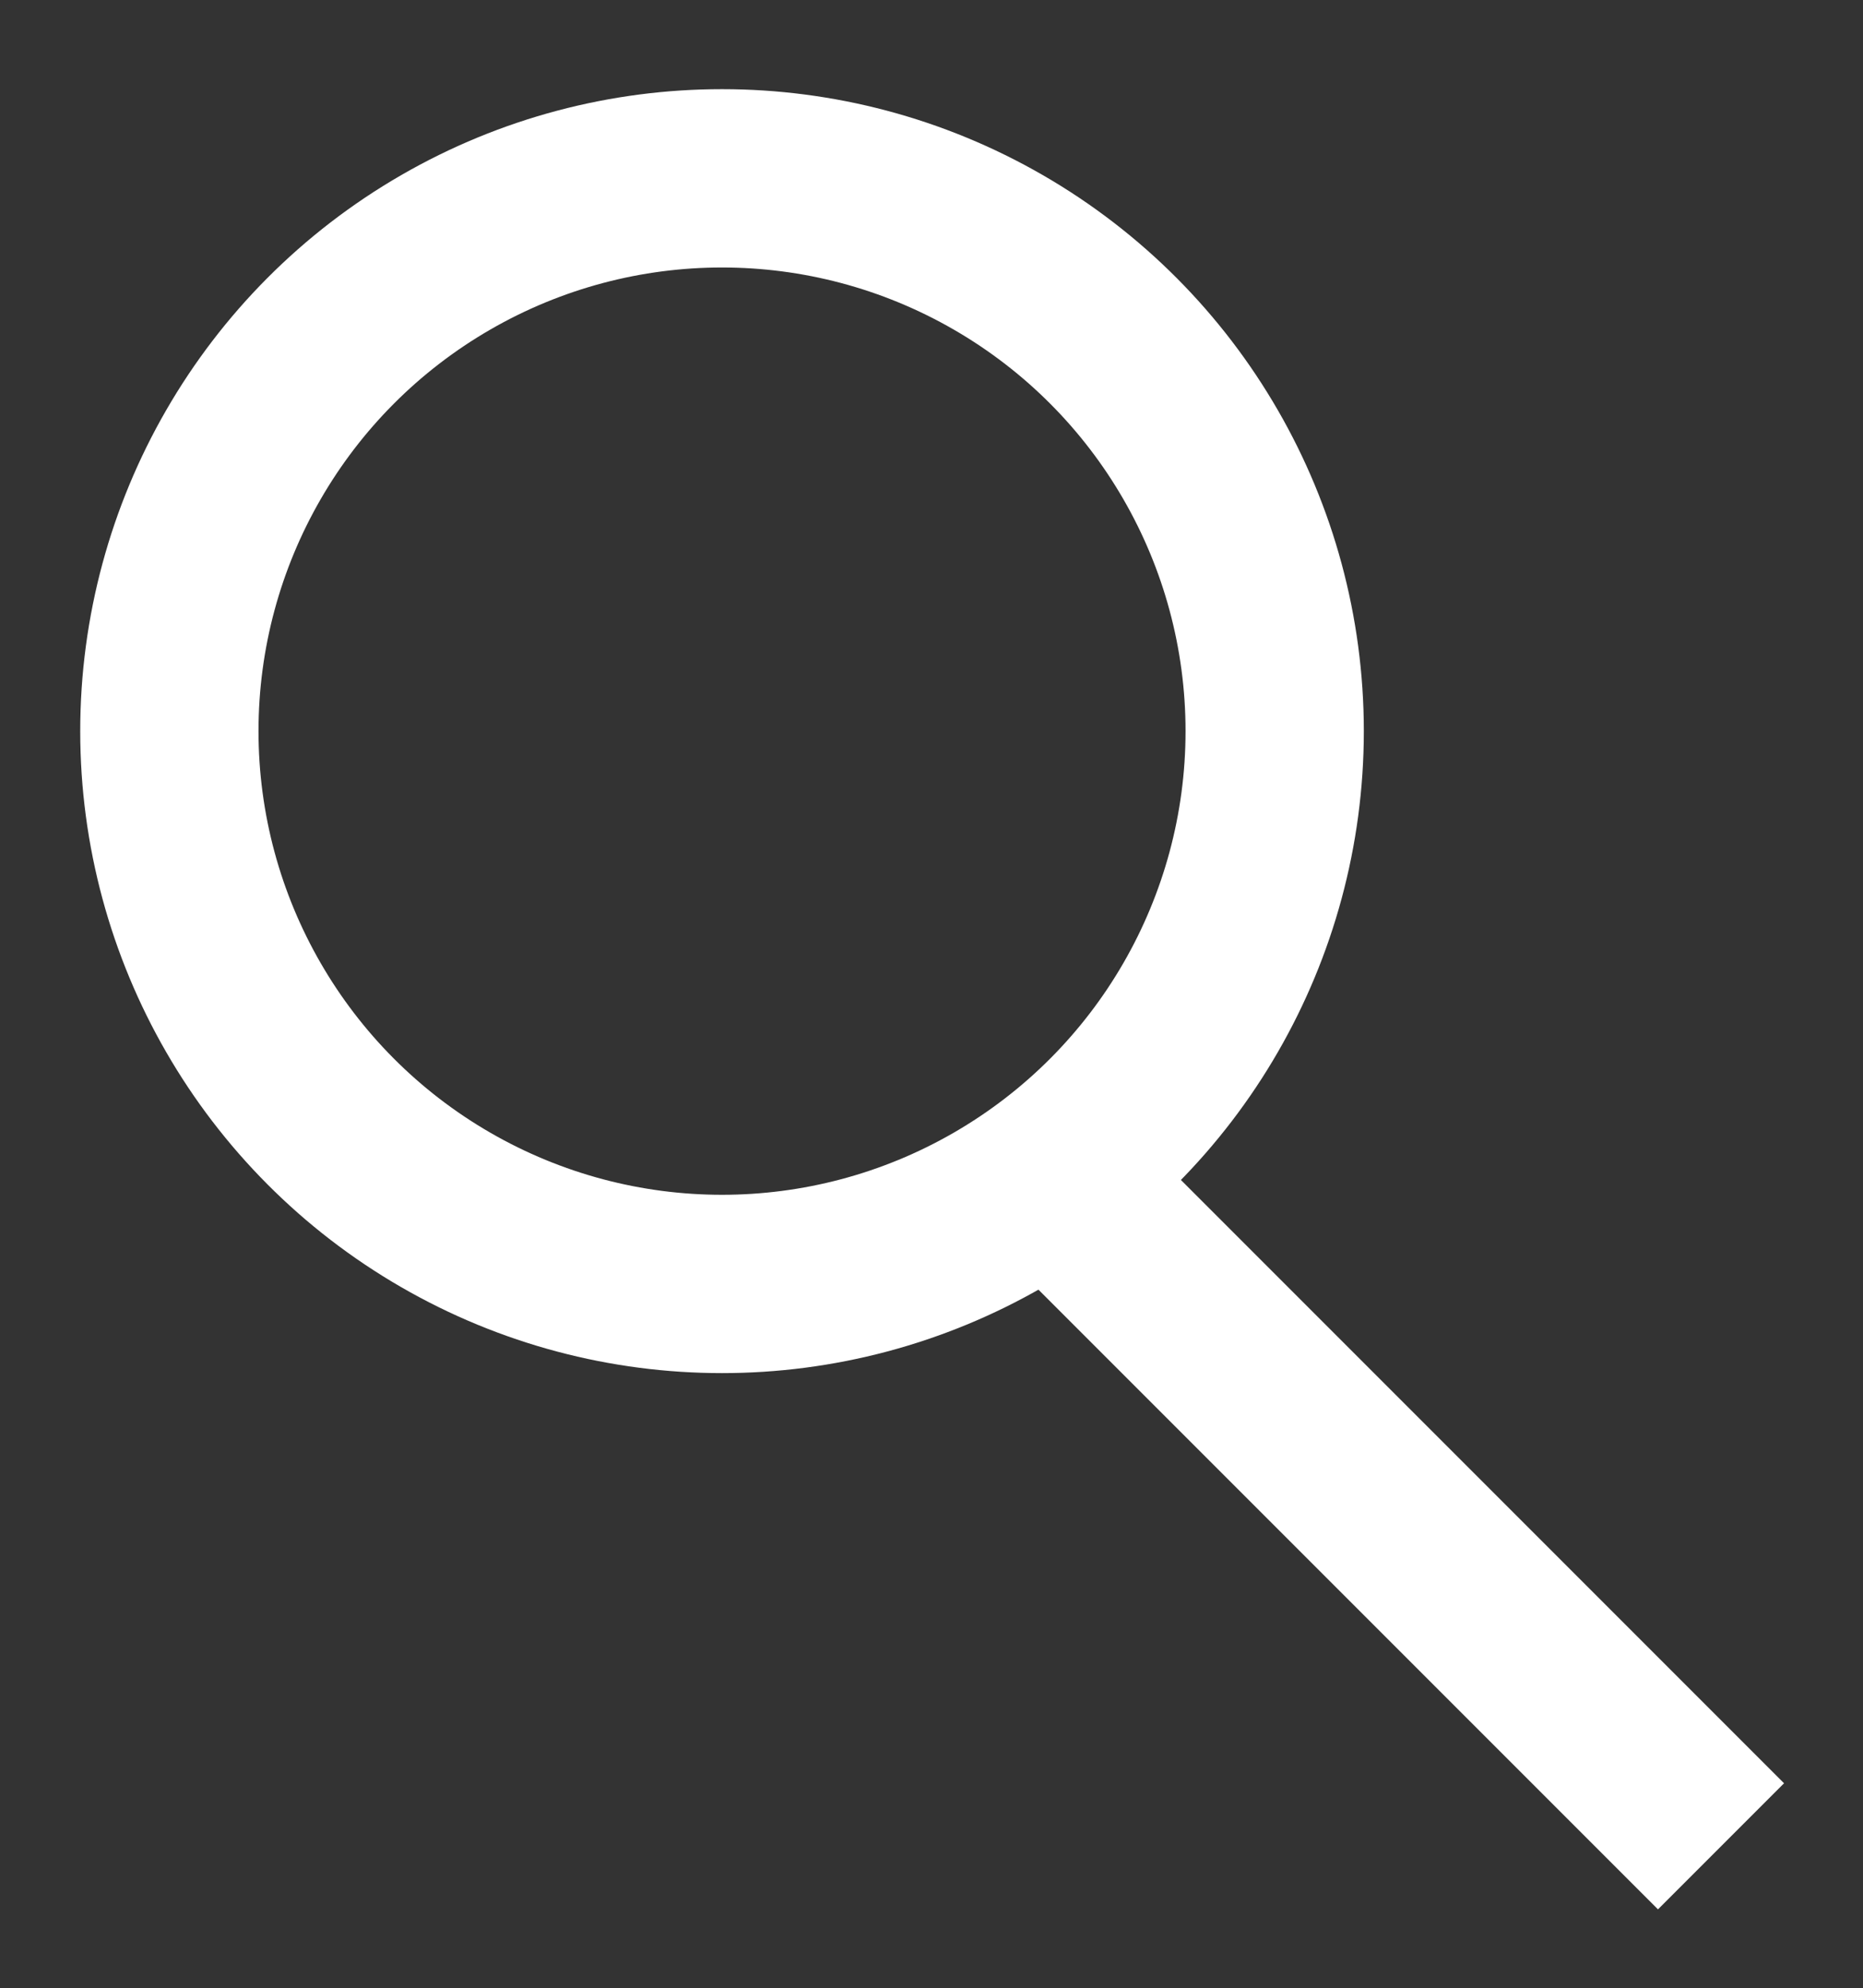<?xml version="1.0" encoding="utf-8"?>
<!-- Generator: Adobe Illustrator 25.1.0, SVG Export Plug-In . SVG Version: 6.00 Build 0)  -->
<svg version="1.1" id="Layer_1" xmlns="http://www.w3.org/2000/svg" xmlns:xlink="http://www.w3.org/1999/xlink" x="0px" y="0px"
	 viewBox="0 0 20.9 22.3" style="enable-background:new 0 0 20.9 22.3;" xml:space="preserve">
<rect x="0" y="0" width="20.9" height="22.3" fill="#333333" stroke="none"/>
<style type="text/css">
	.st0{fill:none;stroke:#FFFFFF;stroke-width:2;stroke-linecap:square;}
</style>
<g id="Group_124" transform="translate(-1280 -7)">
	<g id="Ellipse_1" transform="translate(1280 7)">
		<circle class="st0" cx="8.1" cy="8.2" r="6.2"/>
	</g>
	<line id="Line_10" class="st0" x1="1292" y1="20.4" x2="1298.6" y2="27"/>
</g>
</svg>
